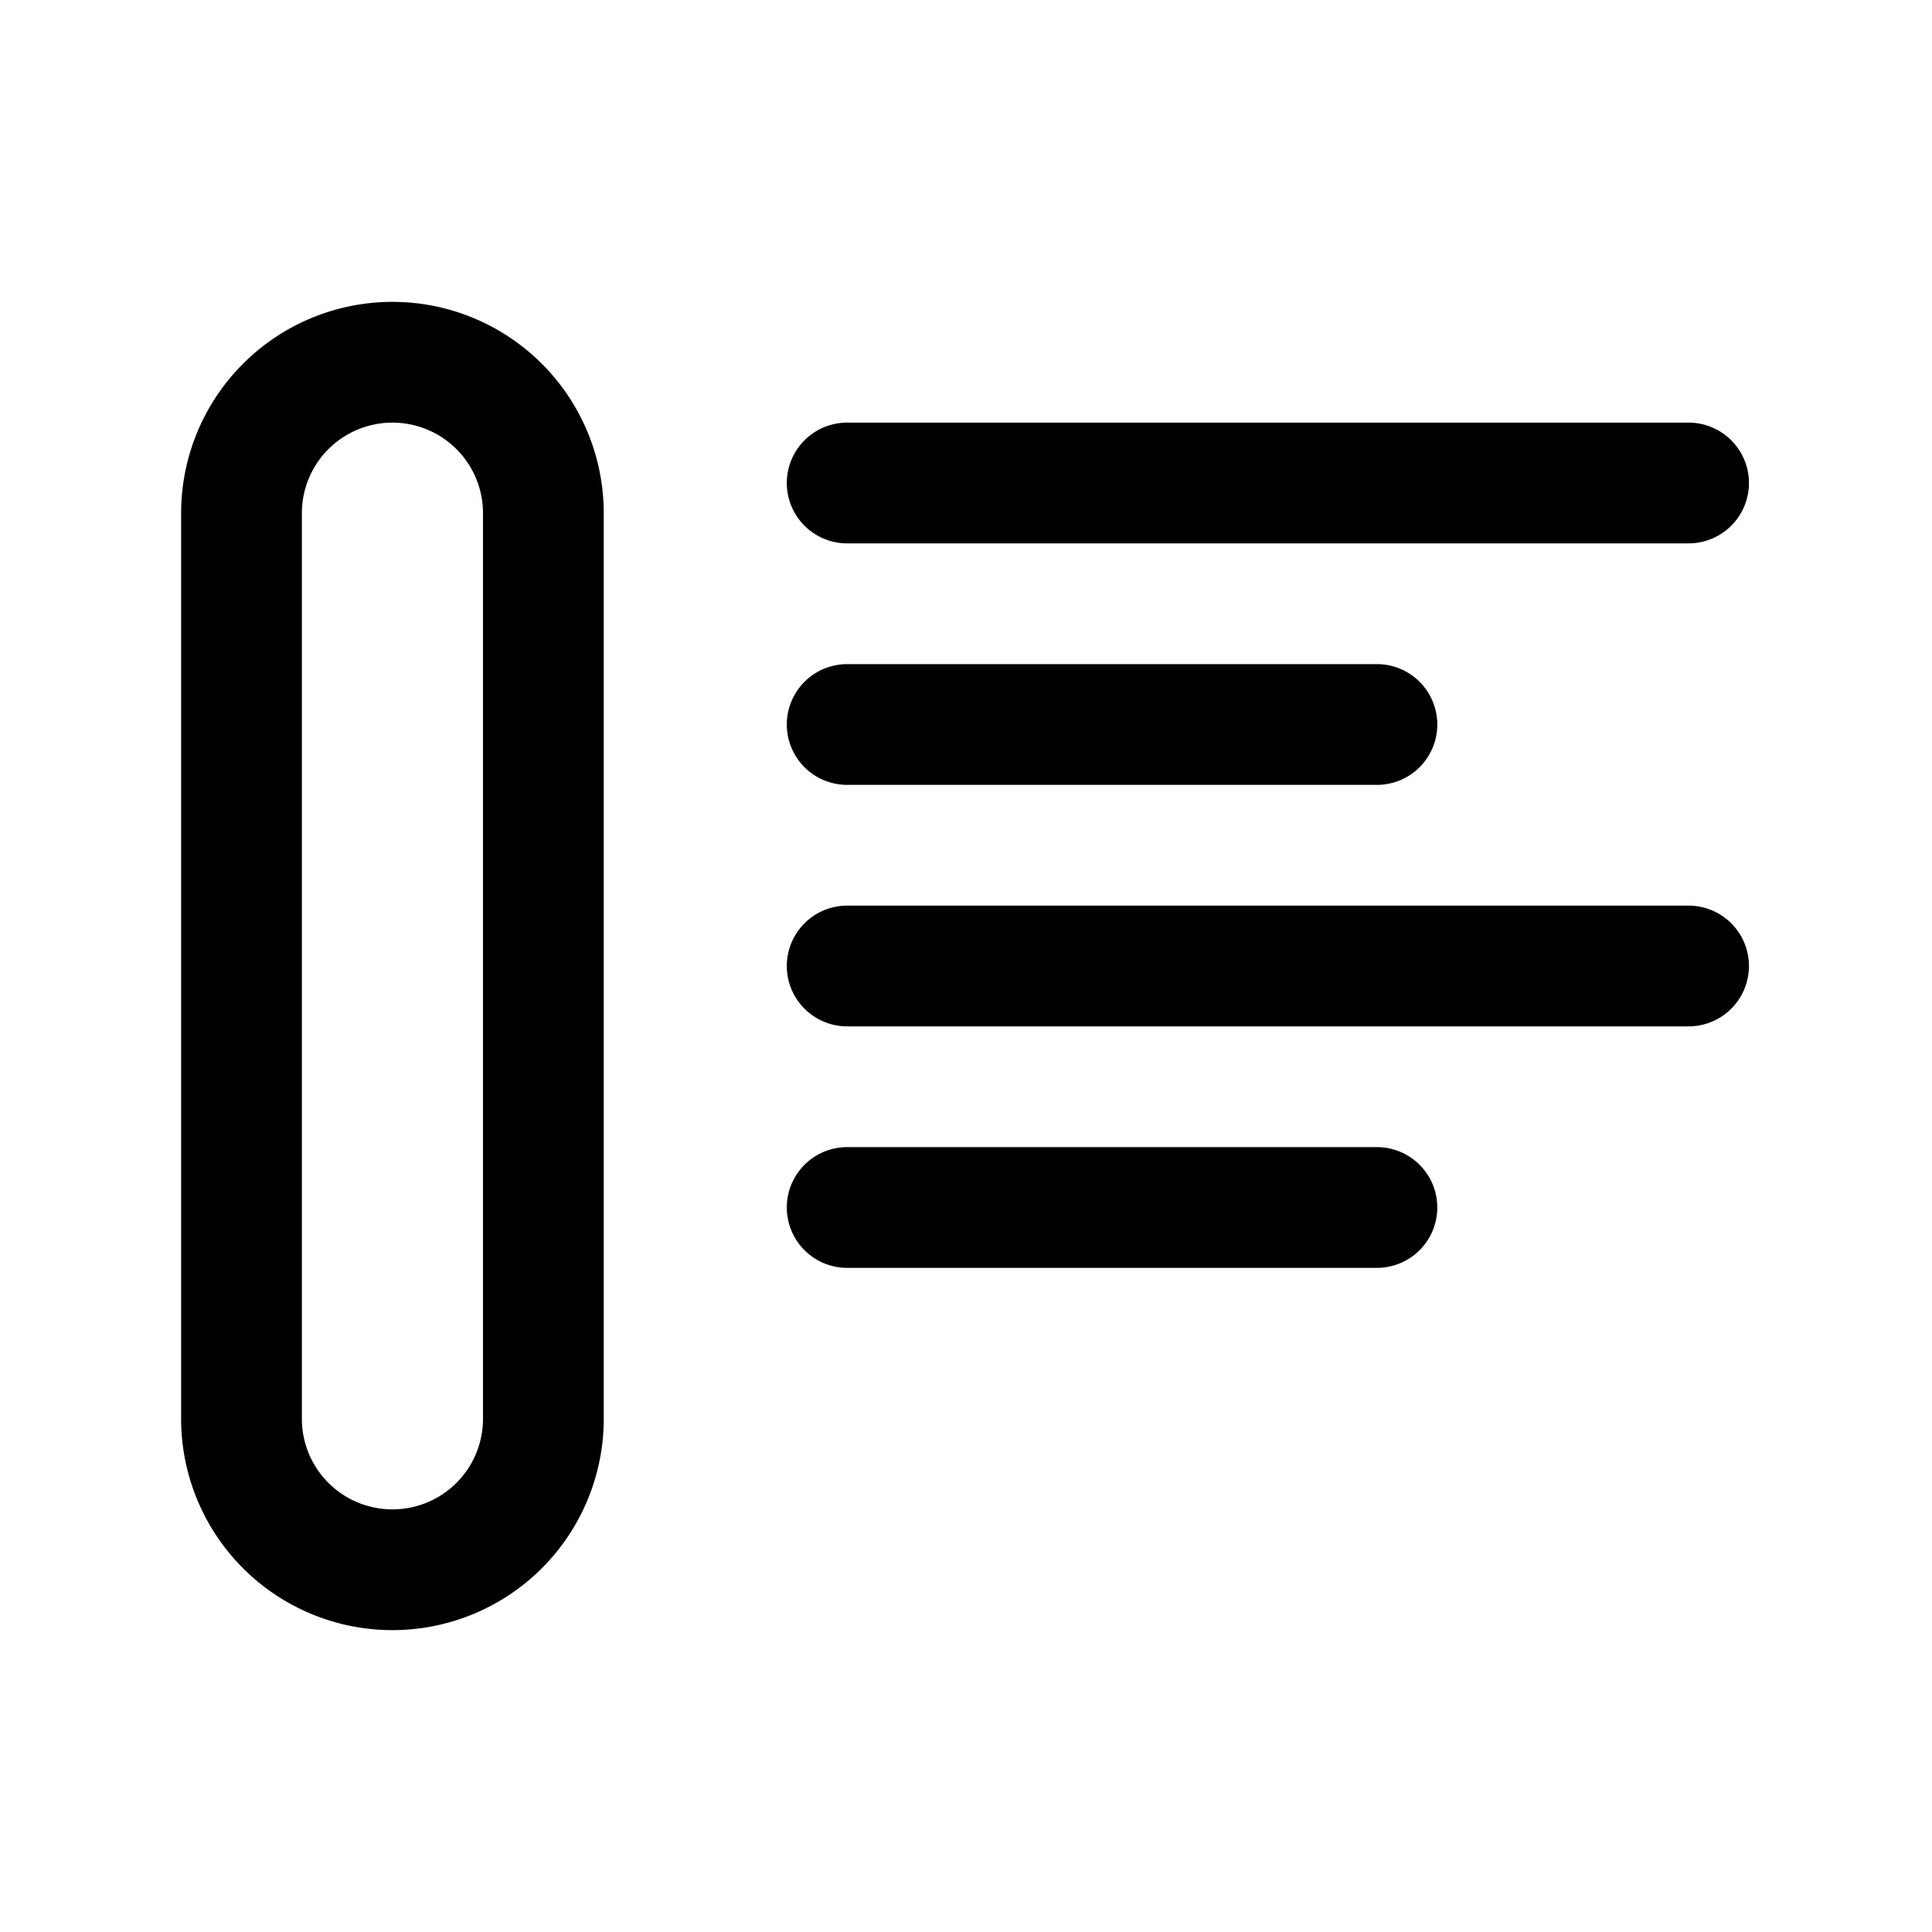 <svg xmlns="http://www.w3.org/2000/svg" width="32" height="32" viewBox="0 0 32 32"><path fill="currentColor" fill-rule="evenodd" d="M8 8.5v15a1.5 1.5 0 01-3 0v-15a1.5 1.5 0 113 0m-5 0a3.5 3.5 0 117 0v15a3.5 3.5 0 11-7 0zM13.032 8a1 1 0 011-1h13.936a1 1 0 110 2H14.032a1 1 0 01-1-1m0 8a1 1 0 011-1h13.936a1 1 0 110 2H14.032a1 1 0 01-1-1m1-5a1 1 0 100 2h8.774a1 1 0 100-2zm-1 9a1 1 0 011-1h8.774a1 1 0 110 2h-8.774a1 1 0 01-1-1" clip-rule="evenodd"/></svg>